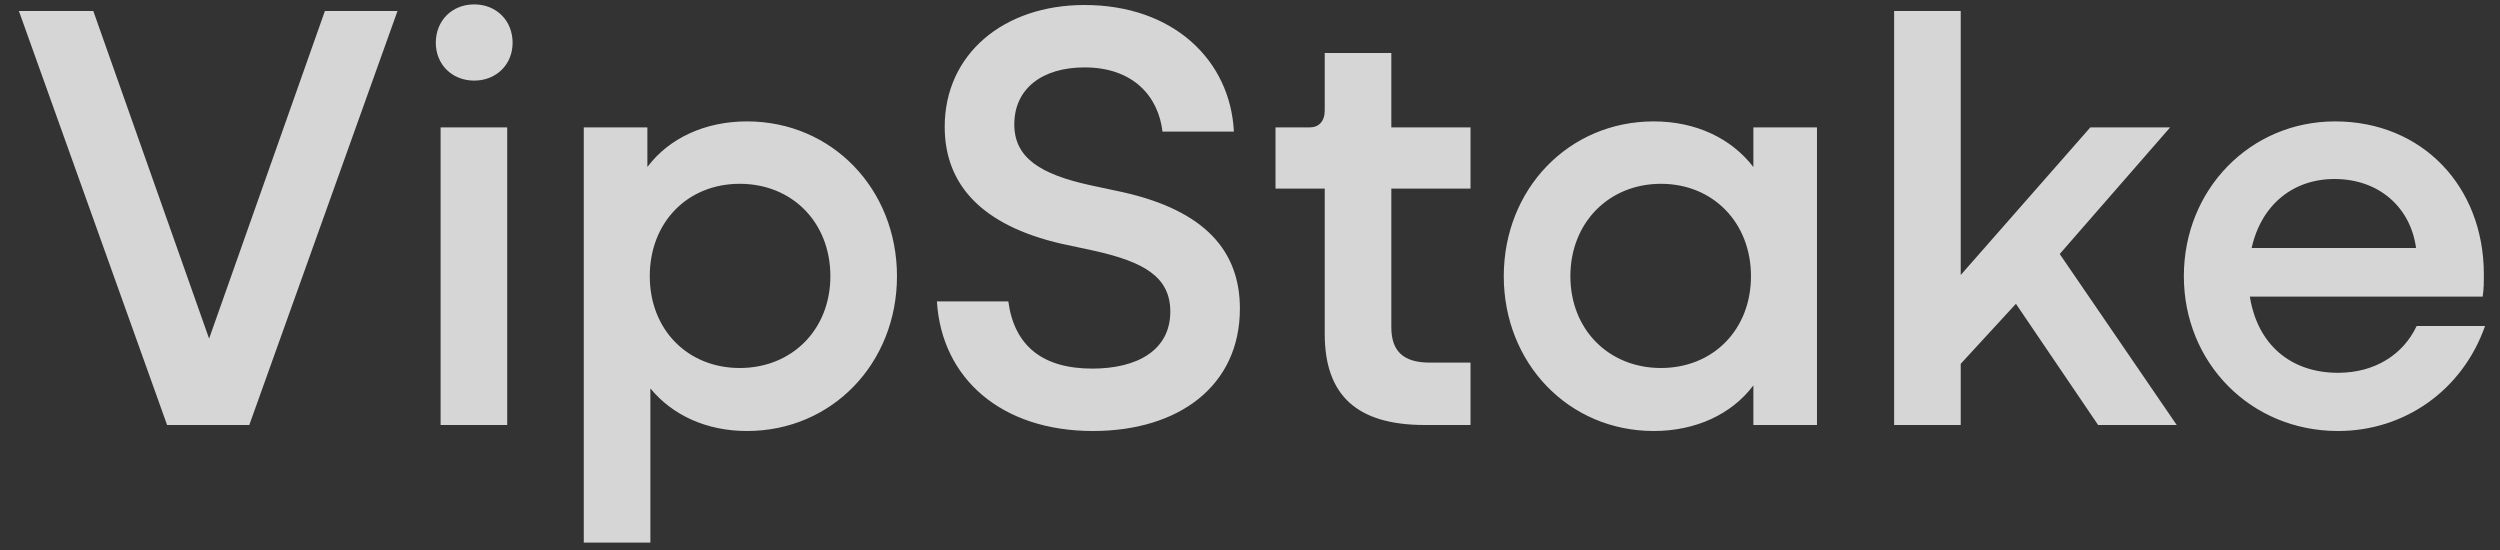 <svg width="100" height="22" viewBox="0 0 100 22" fill="none" xmlns="http://www.w3.org/2000/svg">
<rect x="0" y="0" width="100" height="22" fill="#333333" stroke="none"/>
<path opacity="0.8" d="M9.972 17H6.684L0.756 0.44H3.732L8.364 13.544L12.996 0.44H15.9L9.972 17ZM18.968 3.224C18.08 3.224 17.432 2.576 17.432 1.712C17.432 0.824 18.08 0.176 18.968 0.176C19.856 0.176 20.504 0.824 20.504 1.712C20.504 2.576 19.856 3.224 18.968 3.224ZM20.288 17H17.624L17.624 5.096H20.288L20.288 17ZM26.015 21.704H23.351L23.351 5.096H25.895V6.68C26.759 5.528 28.199 4.856 29.879 4.856C33.287 4.856 35.879 7.568 35.879 11.048C35.879 14.528 33.287 17.24 29.879 17.24C28.271 17.24 26.903 16.616 26.015 15.536V21.704ZM29.591 14.72C31.679 14.72 33.215 13.184 33.215 11.048C33.215 8.888 31.679 7.352 29.591 7.352C27.503 7.352 25.991 8.888 25.991 11.048C25.991 13.184 27.503 14.72 29.591 14.72ZM43.716 17.24C40.068 17.24 37.668 15.152 37.476 12.056H40.332C40.572 13.832 41.7 14.744 43.692 14.744C45.468 14.744 46.812 14.024 46.812 12.464C46.812 11.048 45.708 10.472 43.812 10.04L42.468 9.752C39.228 9.008 37.788 7.352 37.788 5.072C37.788 2.168 40.14 0.2 43.38 0.2C46.932 0.2 49.212 2.408 49.356 5.264H46.5C46.332 3.848 45.324 2.696 43.38 2.696C41.7 2.696 40.572 3.536 40.572 4.976C40.572 6.32 41.628 6.968 43.572 7.4L44.916 7.688C48.228 8.432 49.596 10.064 49.596 12.344C49.596 15.44 47.148 17.24 43.716 17.24ZM58.821 17H56.997C54.285 17 52.989 15.824 52.989 13.352V7.544H51.021V5.096H52.389C52.749 5.096 52.989 4.856 52.989 4.424V2.12L55.653 2.12V5.096H58.821V7.544H55.653V13.088C55.653 14.024 56.109 14.504 57.189 14.504H58.821V17ZM66.151 17.24C62.743 17.24 60.151 14.528 60.151 11.048C60.151 7.568 62.743 4.856 66.151 4.856C67.831 4.856 69.247 5.528 70.135 6.68V5.096H72.679V17H70.135V15.416C69.271 16.568 67.831 17.24 66.151 17.24ZM66.439 14.72C68.527 14.72 70.039 13.184 70.039 11.048C70.039 8.912 68.527 7.352 66.439 7.352C64.351 7.352 62.815 8.912 62.815 11.048C62.815 13.184 64.351 14.72 66.439 14.72ZM78.429 17H75.765V0.44H78.429V11L83.613 5.096H86.805L82.389 10.16L87.069 17H83.925L80.637 12.152L78.429 14.552V17ZM93.522 17.24C90.018 17.24 87.354 14.504 87.354 11.048C87.354 7.568 90.018 4.856 93.402 4.856C96.882 4.856 99.354 7.448 99.354 10.976C99.354 11.264 99.354 11.576 99.306 11.864H89.994C90.306 13.808 91.65 14.912 93.522 14.912C95.01 14.912 96.138 14.168 96.666 13.04H99.402C98.49 15.632 96.162 17.24 93.522 17.24ZM93.378 7.16C91.722 7.16 90.45 8.192 90.066 9.92H96.642C96.426 8.312 95.178 7.16 93.378 7.16Z" fill="white"/>
</svg>

